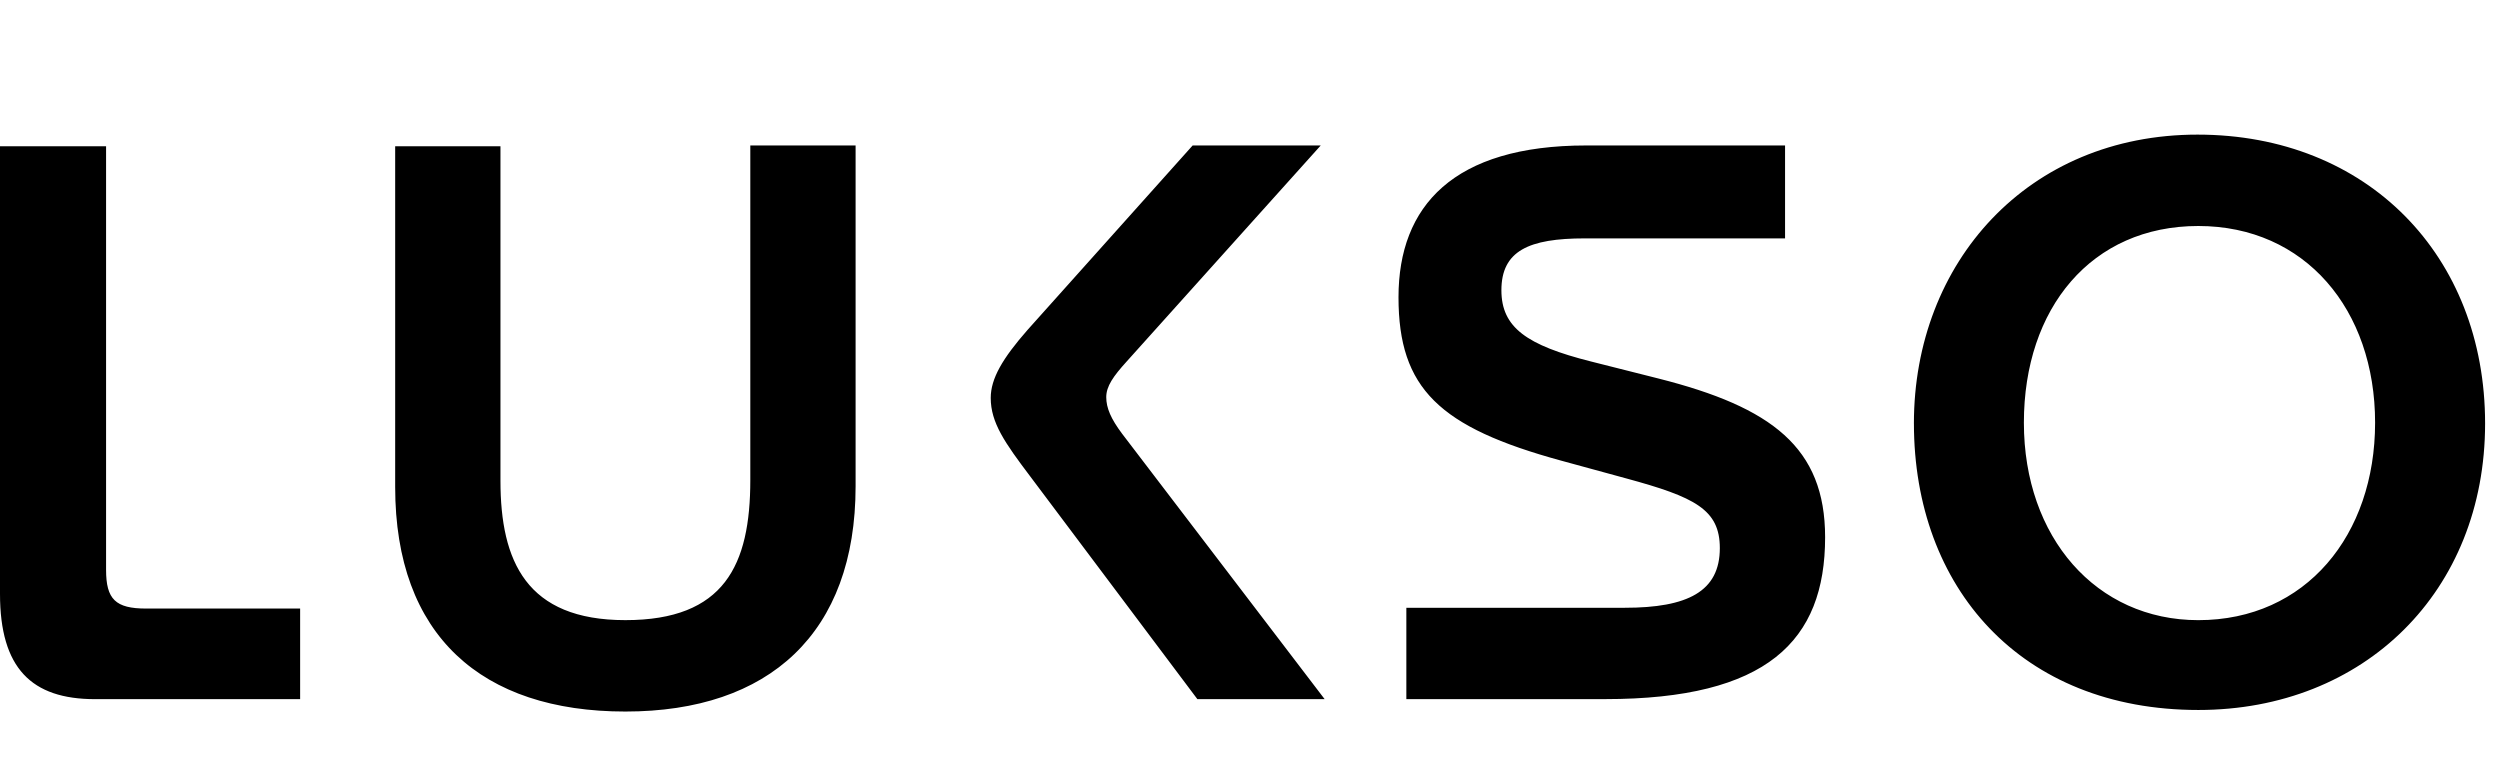 <svg width="130" height="40" viewBox="0 0 130 40" fill="none" xmlns="http://www.w3.org/2000/svg">
<path d="M53.561 24.758L62.264 36.356H68.882L58.342 22.544C57.77 21.779 57.525 21.214 57.525 20.651C57.525 20.087 57.892 19.563 58.586 18.799L68.678 7.564H62.018L53.439 17.148C52.132 18.637 51.518 19.685 51.518 20.692C51.518 21.98 52.254 23.027 53.561 24.758ZM99.523 22.02C99.523 13.645 105.447 7 114.272 7C123.096 7 129.225 13.282 129.225 22.02C129.225 30.757 122.934 36.919 114.314 36.919C105.081 36.919 99.524 30.558 99.524 22.02H99.523ZM123.505 21.98C123.505 16.101 119.869 11.752 114.312 11.752C108.756 11.752 105.242 16.021 105.242 21.98C105.242 27.94 109 32.248 114.312 32.248C119.91 32.248 123.505 27.819 123.505 21.98ZM83.466 36.356H73.13V31.604H84.488C87.756 31.604 89.431 30.759 89.431 28.503C89.431 26.49 88.124 25.846 84.57 24.879L81.179 23.953C74.847 22.221 72.722 20.207 72.722 15.456C72.722 10.704 75.582 7.564 82.487 7.564H92.823V12.396H82.405C79.504 12.396 78.073 13.04 78.073 15.093C78.073 17.026 79.381 17.952 82.731 18.797L86.245 19.684C92.127 21.173 94.906 23.267 94.906 27.938C94.906 33.334 91.882 36.354 83.466 36.354V36.356ZM32.52 37C25.044 37 20.549 33.054 20.549 25.323V7.605H26.024V24.999C26.024 29.187 27.372 32.247 32.52 32.247C37.667 32.247 39.016 29.388 39.016 24.958V7.564H44.491V25.282C44.491 32.933 39.997 37 32.52 37ZM5.515 7.605H0V30.879C0 34.745 1.635 36.356 4.943 36.356H15.607V31.645H7.599C6.006 31.645 5.516 31.162 5.516 29.632V7.605H5.515Z" fill="black"/>
</svg>
